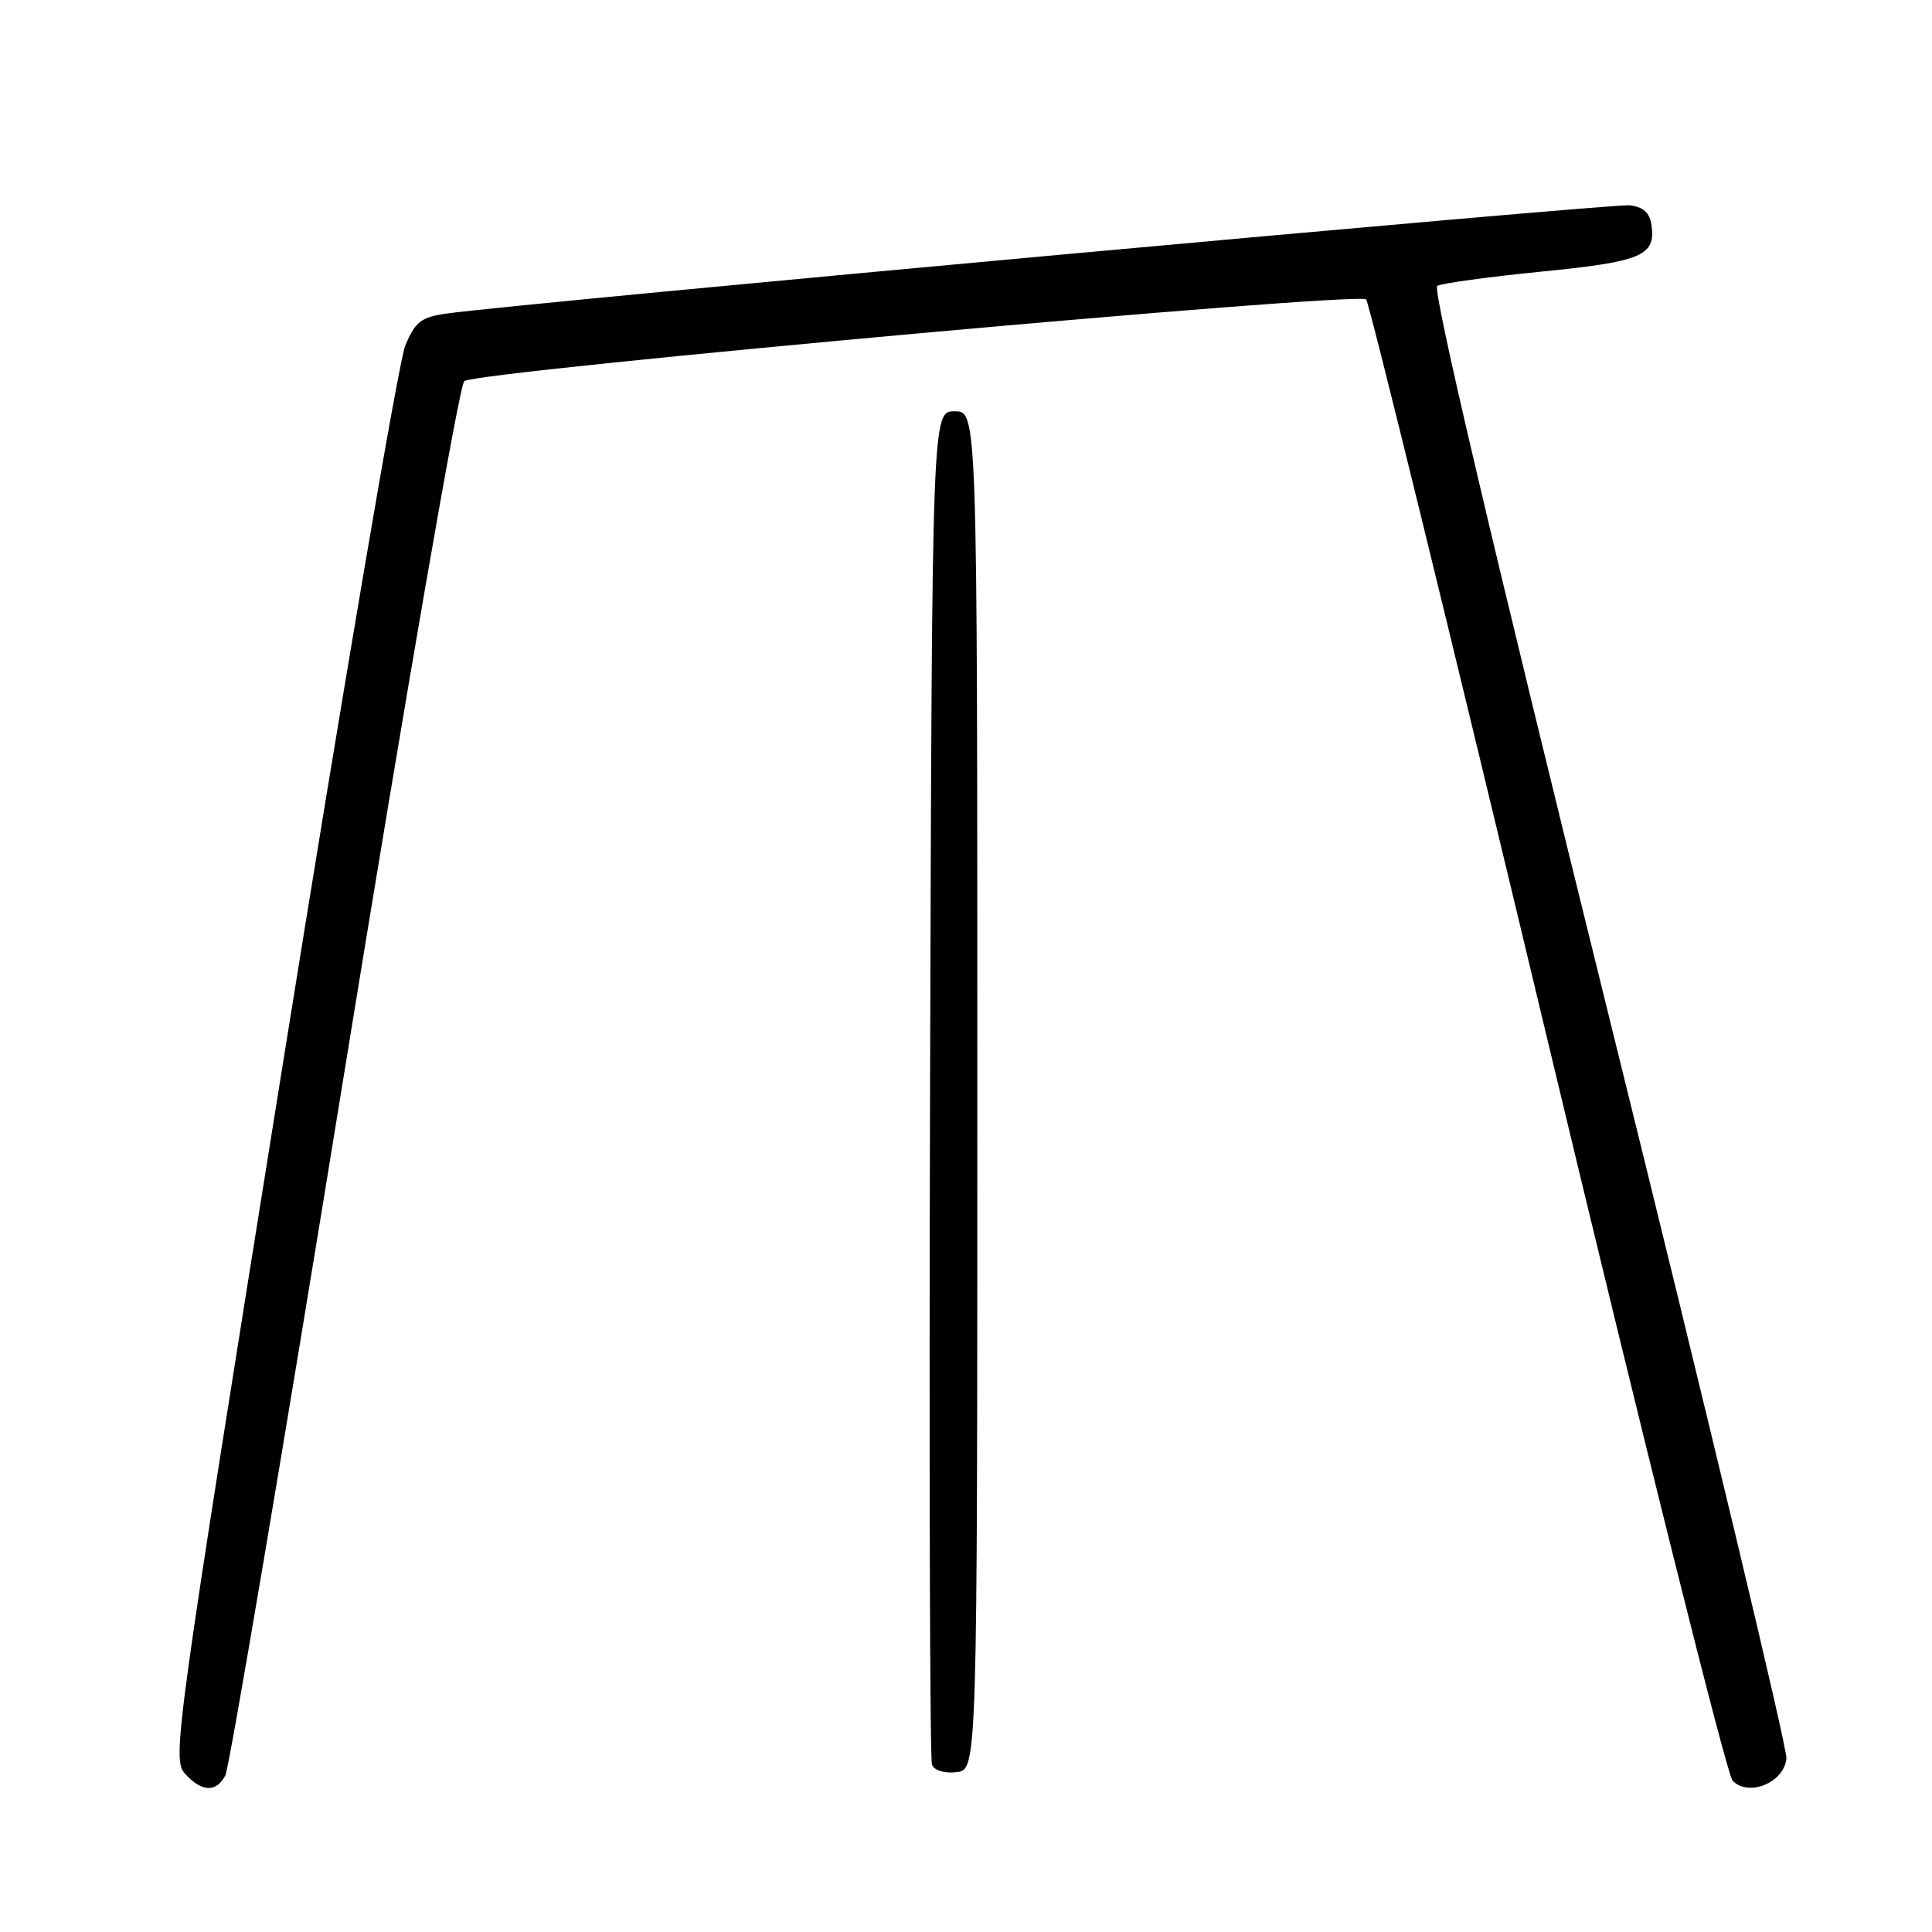 <?xml version="1.0" encoding="UTF-8" standalone="no"?>
<!DOCTYPE svg PUBLIC "-//W3C//DTD SVG 1.1//EN" "http://www.w3.org/Graphics/SVG/1.1/DTD/svg11.dtd" >
<svg xmlns="http://www.w3.org/2000/svg" xmlns:xlink="http://www.w3.org/1999/xlink" version="1.1" viewBox="0 0 256 256">
 <g >
 <path fill="currentColor"
d=" M 29.86 235.25 C 30.37 234.29 37.44 192.55 45.56 142.50 C 53.87 91.32 60.85 51.06 61.52 50.50 C 63.07 49.19 180.01 38.60 181.02 39.68 C 181.44 40.13 192.23 84.15 204.98 137.50 C 217.74 190.85 228.81 235.15 229.58 235.95 C 231.70 238.16 236.44 236.19 236.71 232.98 C 236.82 231.62 226.22 187.30 213.15 134.50 C 197.76 72.31 189.76 38.28 190.44 37.88 C 191.02 37.54 197.23 36.69 204.24 35.99 C 217.58 34.67 219.41 33.89 218.83 29.81 C 218.60 28.19 217.74 27.41 215.94 27.20 C 213.68 26.94 69.80 40.10 59.38 41.52 C 55.79 42.01 55.07 42.56 53.70 45.79 C 52.84 47.83 45.52 90.79 37.43 141.27 C 23.21 229.97 22.78 233.10 24.51 235.02 C 26.73 237.47 28.64 237.55 29.86 235.25 Z  M 129.50 144.50 C 129.50 54.50 129.50 54.50 126.50 54.50 C 123.50 54.50 123.50 54.50 123.24 143.50 C 123.10 192.45 123.21 233.09 123.49 233.82 C 123.78 234.59 125.13 235.00 126.74 234.82 C 129.50 234.50 129.50 234.50 129.50 144.50 Z "/>
</g>
</svg>